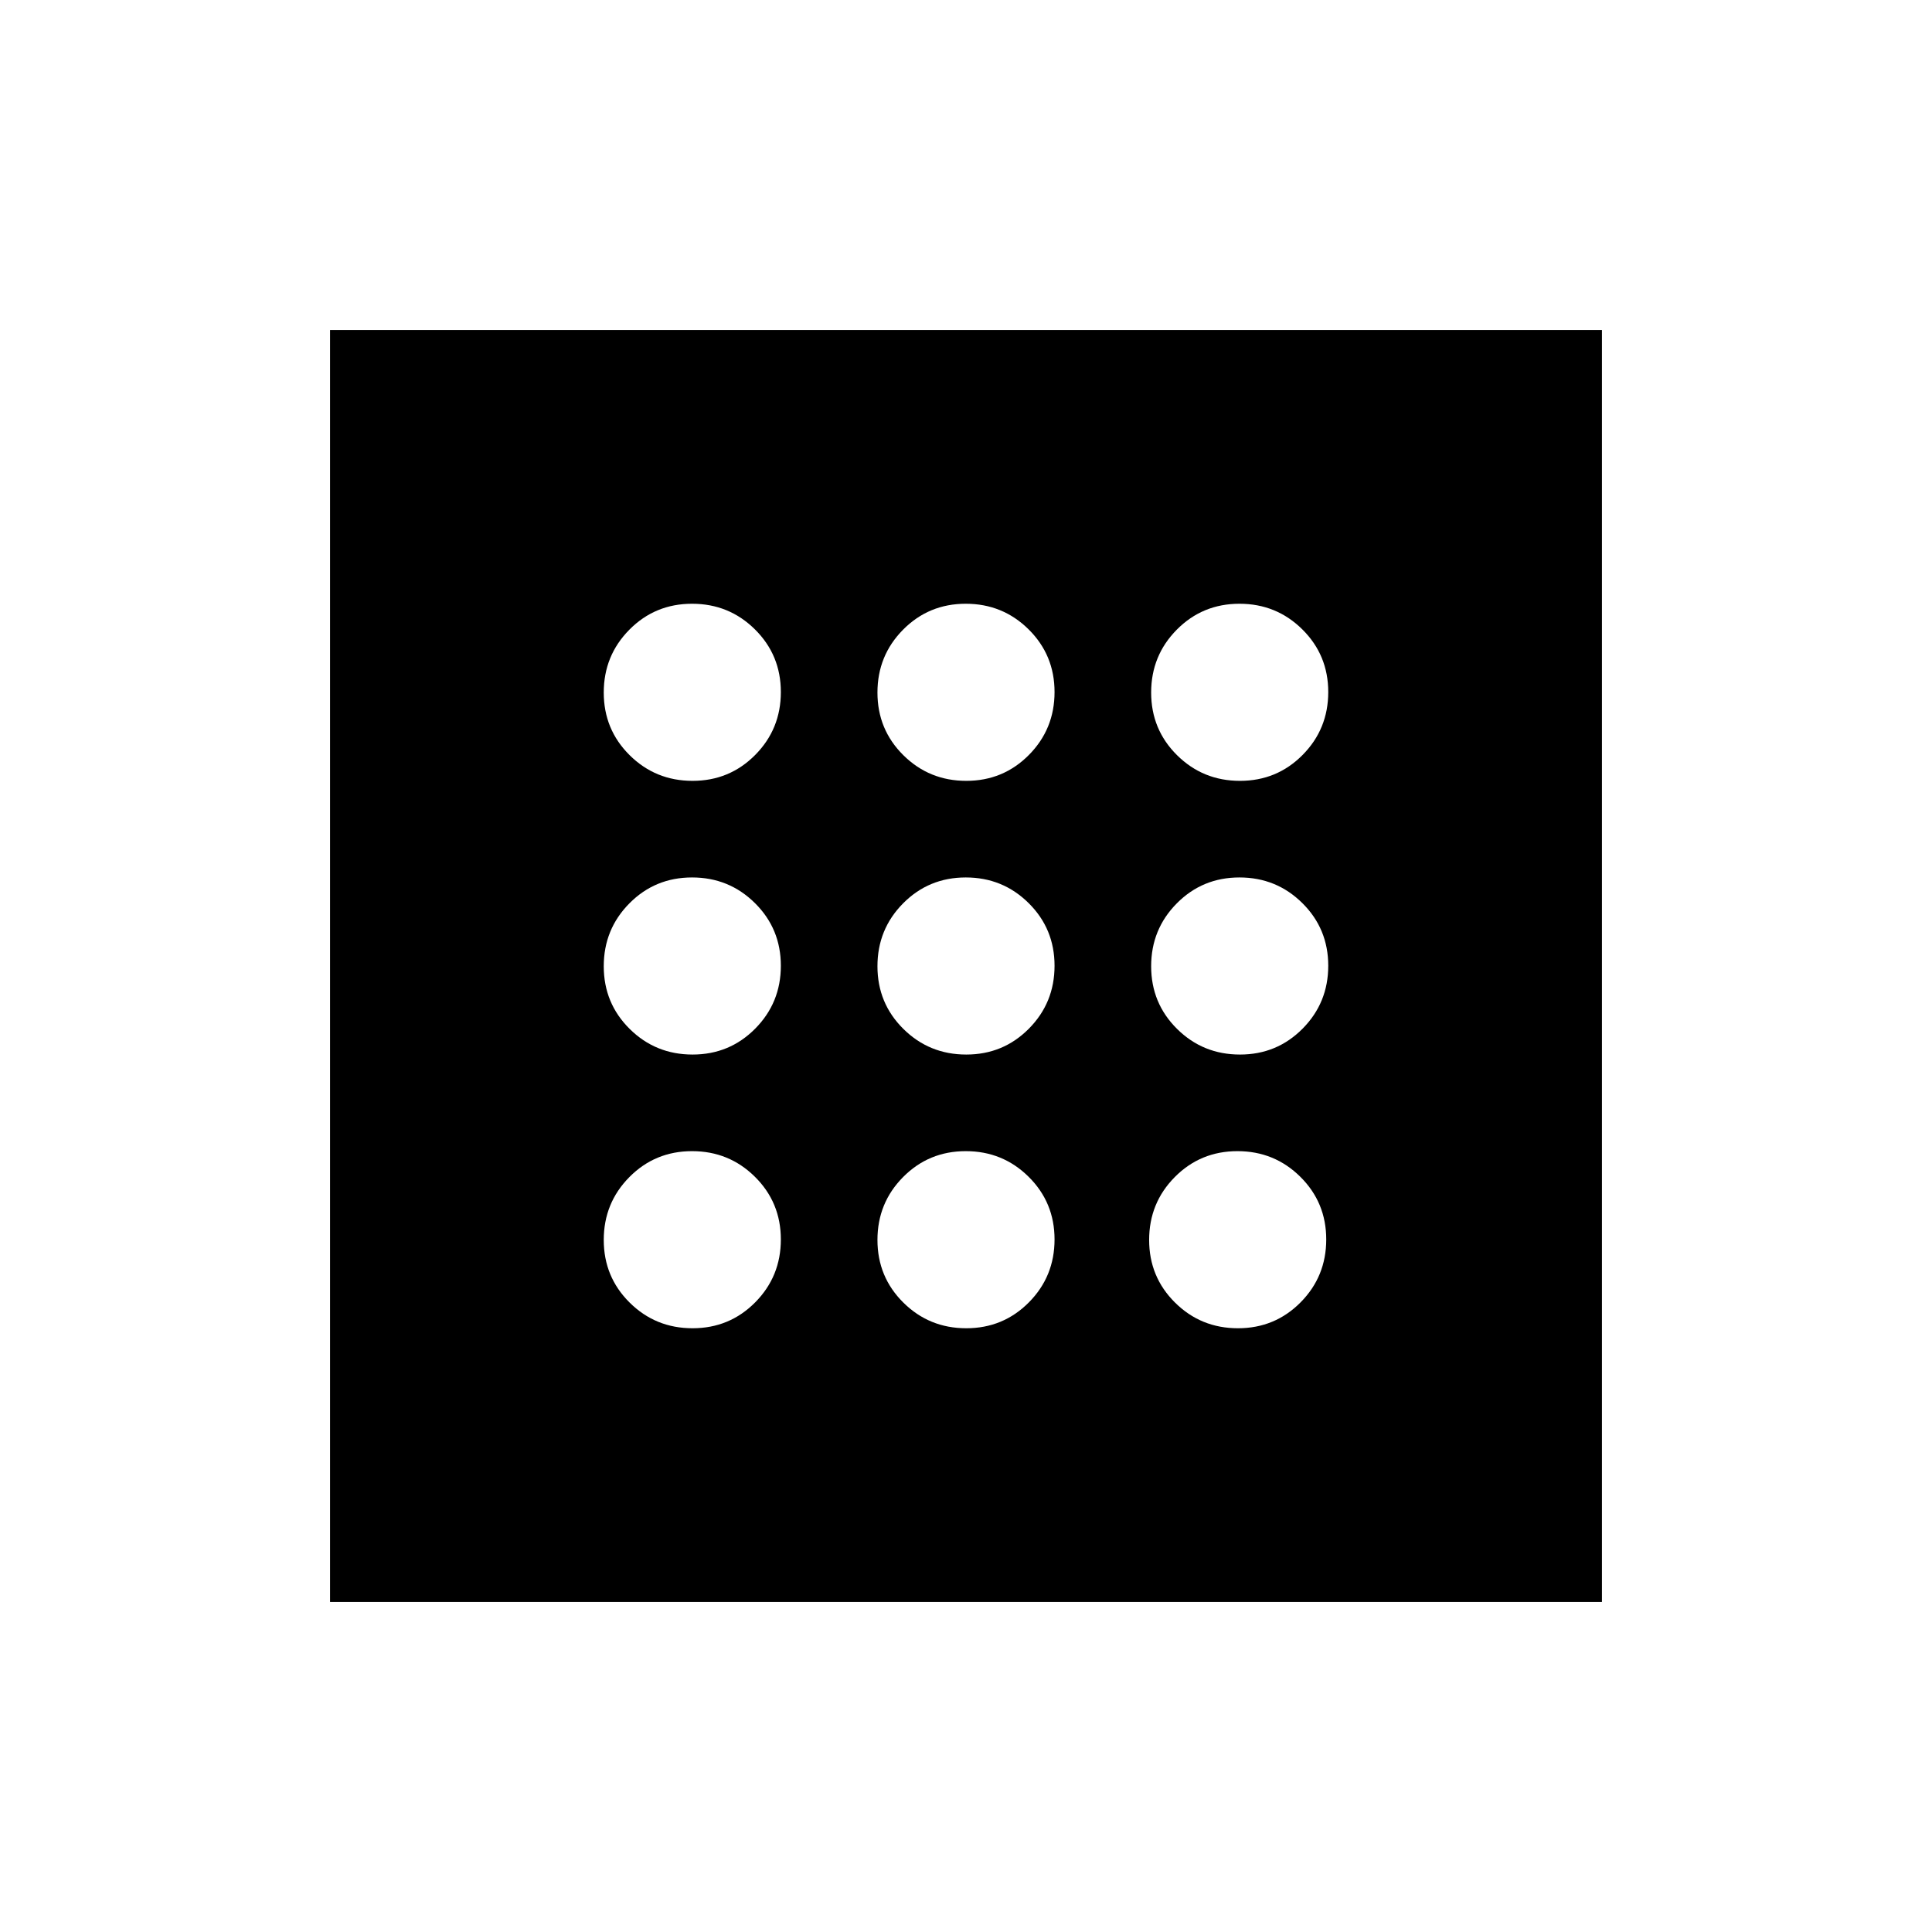 <svg xmlns="http://www.w3.org/2000/svg" height="20" viewBox="0 -960 960 960" width="20"><path d="M344.118-300q18.382 0 31.132-12.868Q388-325.735 388-344.118q0-18.382-12.868-31.132Q362.265-388 343.882-388q-18.382 0-31.132 12.868Q300-362.265 300-343.882q0 18.382 12.868 31.132Q325.735-300 344.118-300Zm0-272q18.382 0 31.132-12.868Q388-597.735 388-616.118q0-18.382-12.868-31.132Q362.265-660 343.882-660q-18.382 0-31.132 12.868Q300-634.265 300-615.882q0 18.382 12.868 31.132Q325.735-572 344.118-572Zm0 136q18.382 0 31.132-12.868Q388-461.735 388-480.118q0-18.382-12.868-31.132Q362.265-524 343.882-524q-18.382 0-31.132 12.868Q300-498.265 300-479.882q0 18.382 12.868 31.132Q325.735-436 344.118-436Zm271 136q18.382 0 31.132-12.868Q659-325.735 659-344.118q0-18.382-12.868-31.132Q633.265-388 614.882-388q-18.382 0-31.132 12.868Q571-362.265 571-343.882q0 18.382 12.868 31.132Q596.735-300 615.118-300Zm1-272q18.382 0 31.132-12.868Q660-597.735 660-616.118q0-18.382-12.868-31.132Q634.265-660 615.882-660q-18.382 0-31.132 12.868Q572-634.265 572-615.882q0 18.382 12.868 31.132Q597.735-572 616.118-572Zm0 136q18.382 0 31.132-12.868Q660-461.735 660-480.118q0-18.382-12.868-31.132Q634.265-524 615.882-524q-18.382 0-31.132 12.868Q572-498.265 572-479.882q0 18.382 12.868 31.132Q597.735-436 616.118-436Zm-136-136q18.382 0 31.132-12.868Q524-597.735 524-616.118q0-18.382-12.868-31.132Q498.265-660 479.882-660q-18.382 0-31.132 12.868Q436-634.265 436-615.882q0 18.382 12.868 31.132Q461.735-572 480.118-572Zm0 272q18.382 0 31.132-12.868Q524-325.735 524-344.118q0-18.382-12.868-31.132Q498.265-388 479.882-388q-18.382 0-31.132 12.868Q436-362.265 436-343.882q0 18.382 12.868 31.132Q461.735-300 480.118-300Zm0-136q18.382 0 31.132-12.868Q524-461.735 524-480.118q0-18.382-12.868-31.132Q498.265-524 479.882-524q-18.382 0-31.132 12.868Q436-498.265 436-479.882q0 18.382 12.868 31.132Q461.735-436 480.118-436ZM164-164v-632h632v632H164Z"/></svg>